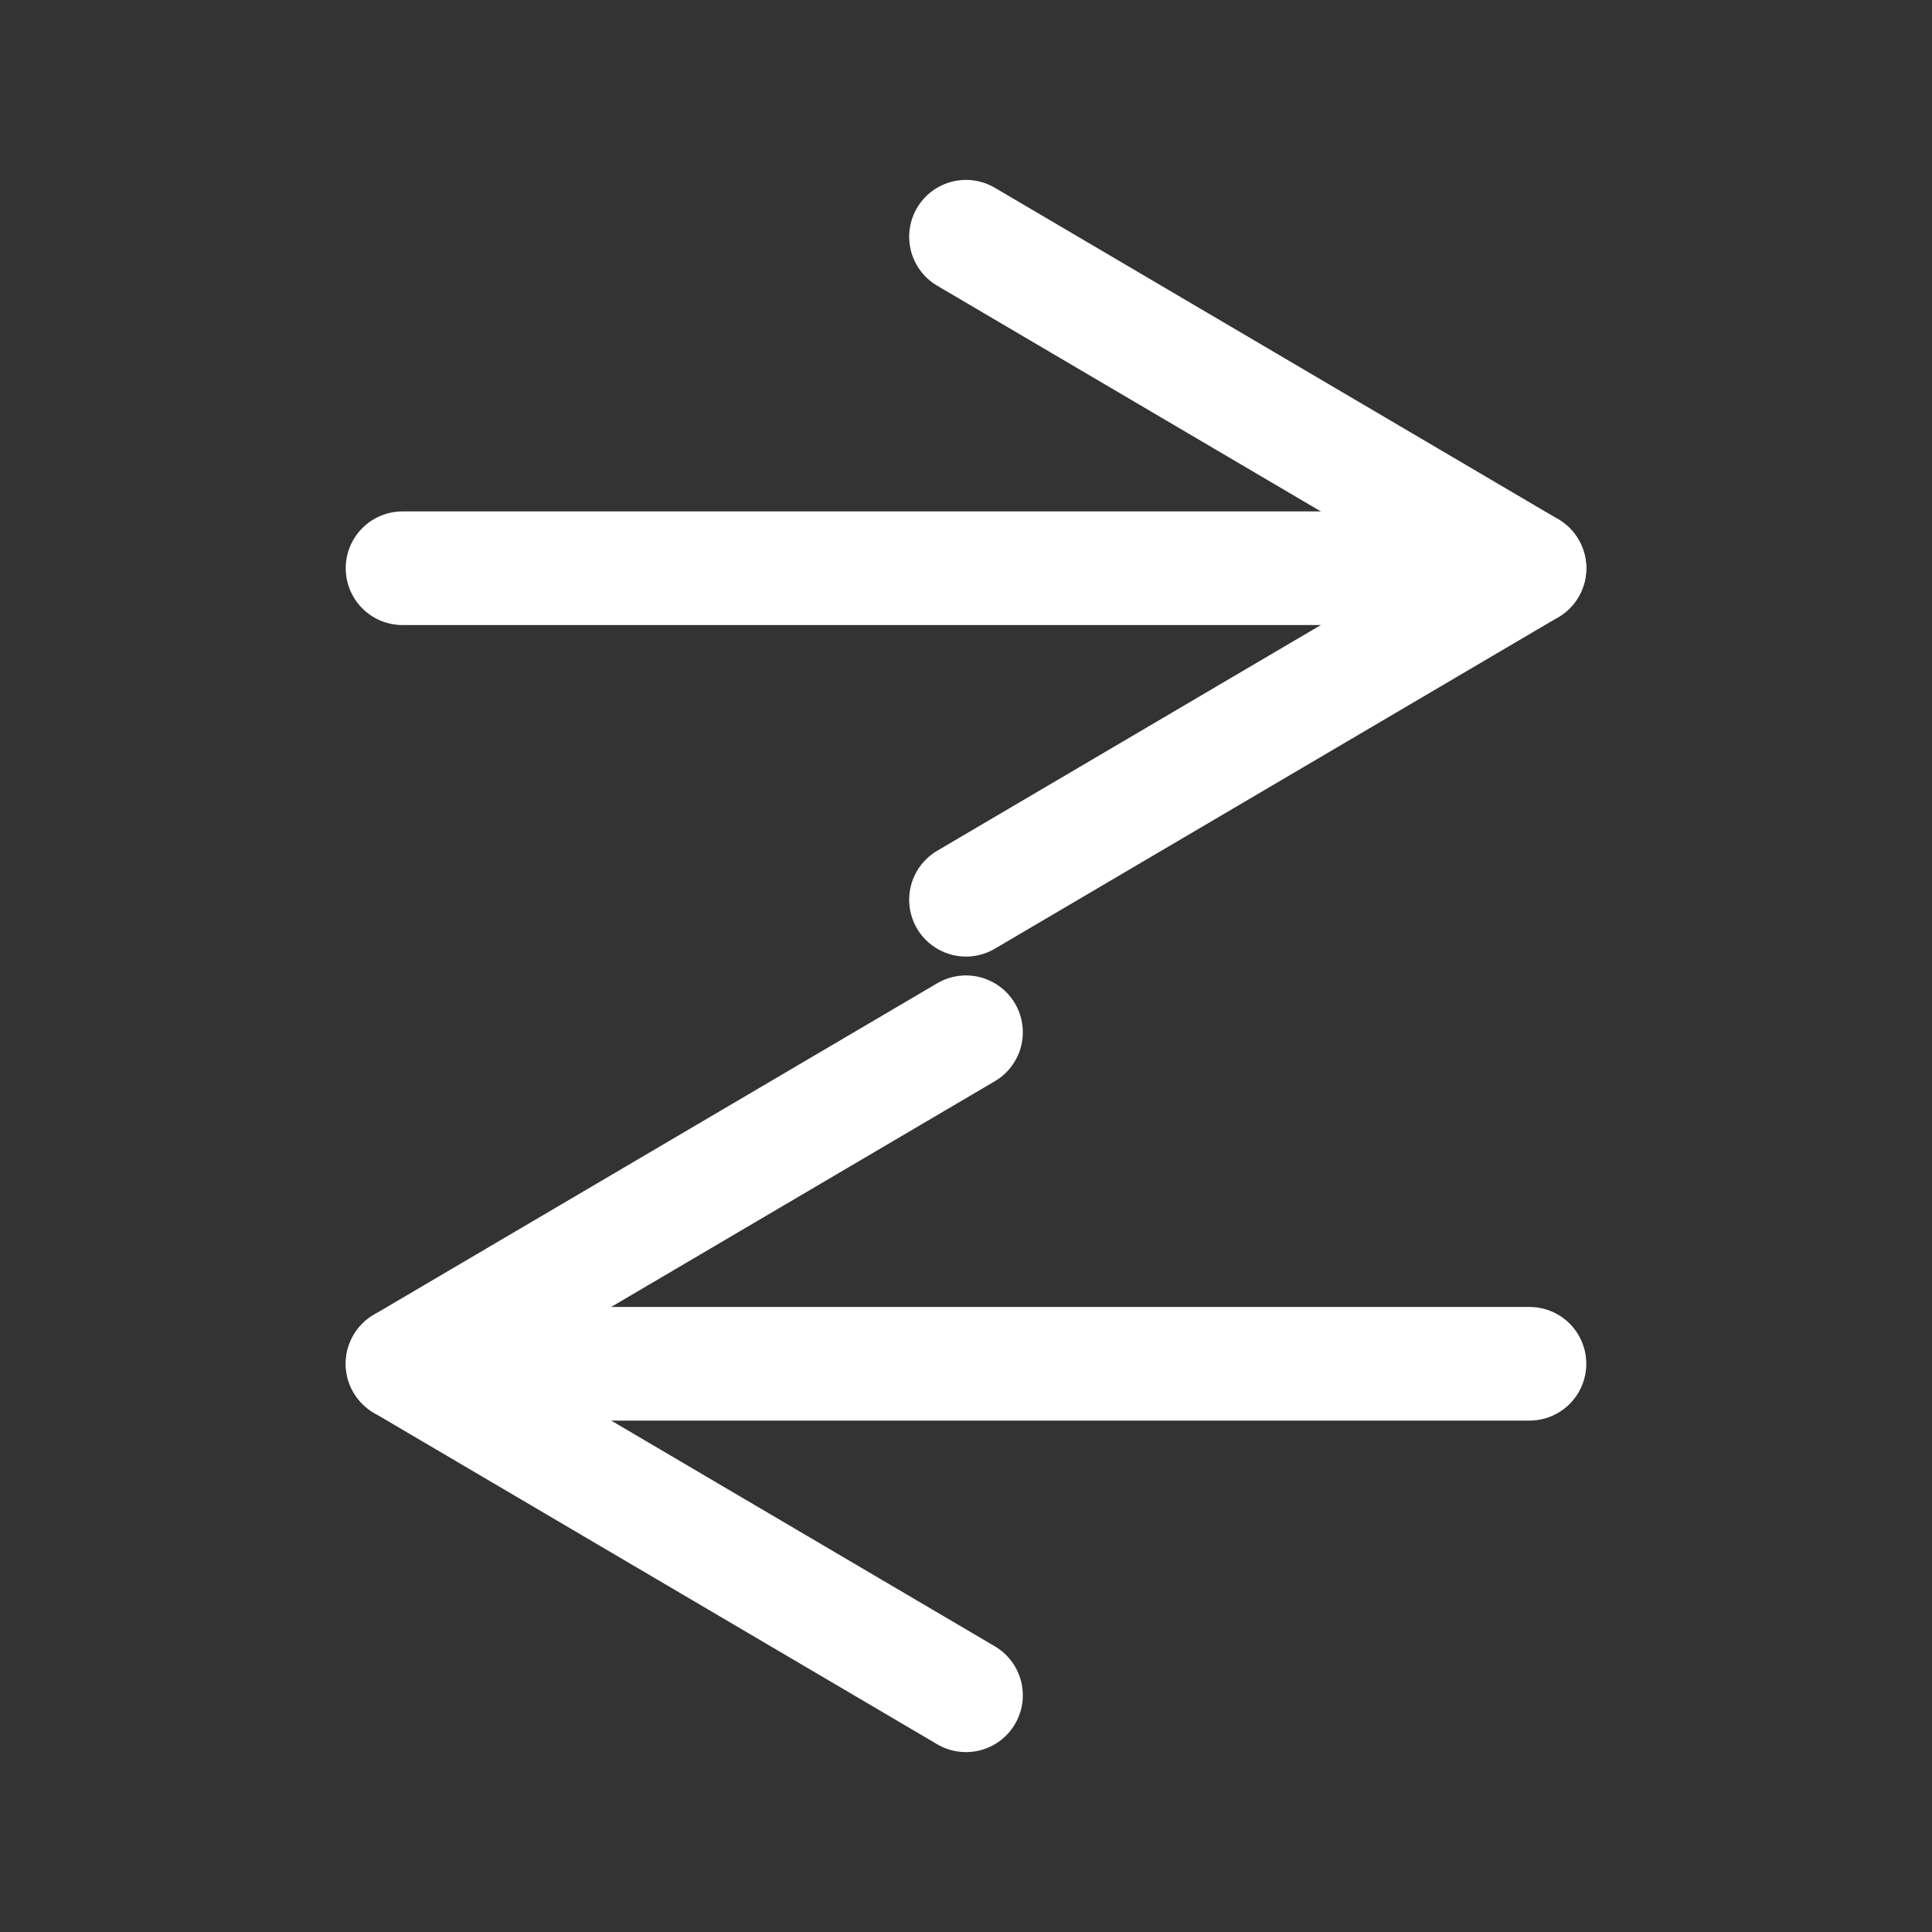 <svg width="17" height="17" viewBox="0 0 17 17" fill="none" xmlns="http://www.w3.org/2000/svg">
<rect x="0" y="0" width="17" height="17" fill="#333333" stroke="none"/>
<path d="M13.458 12H3.542" stroke="white" stroke-linecap="round" stroke-linejoin="round"/>
<path d="M8.5 9.083L3.542 12L8.5 14.917" stroke="white" stroke-linecap="round" stroke-linejoin="round"/>
<path d="M3.542 5H13.458" stroke="white" stroke-linecap="round" stroke-linejoin="round"/>
<path d="M8.5 2.083L13.458 5L8.5 7.917" stroke="white" stroke-linecap="round" stroke-linejoin="round"/>
</svg>
